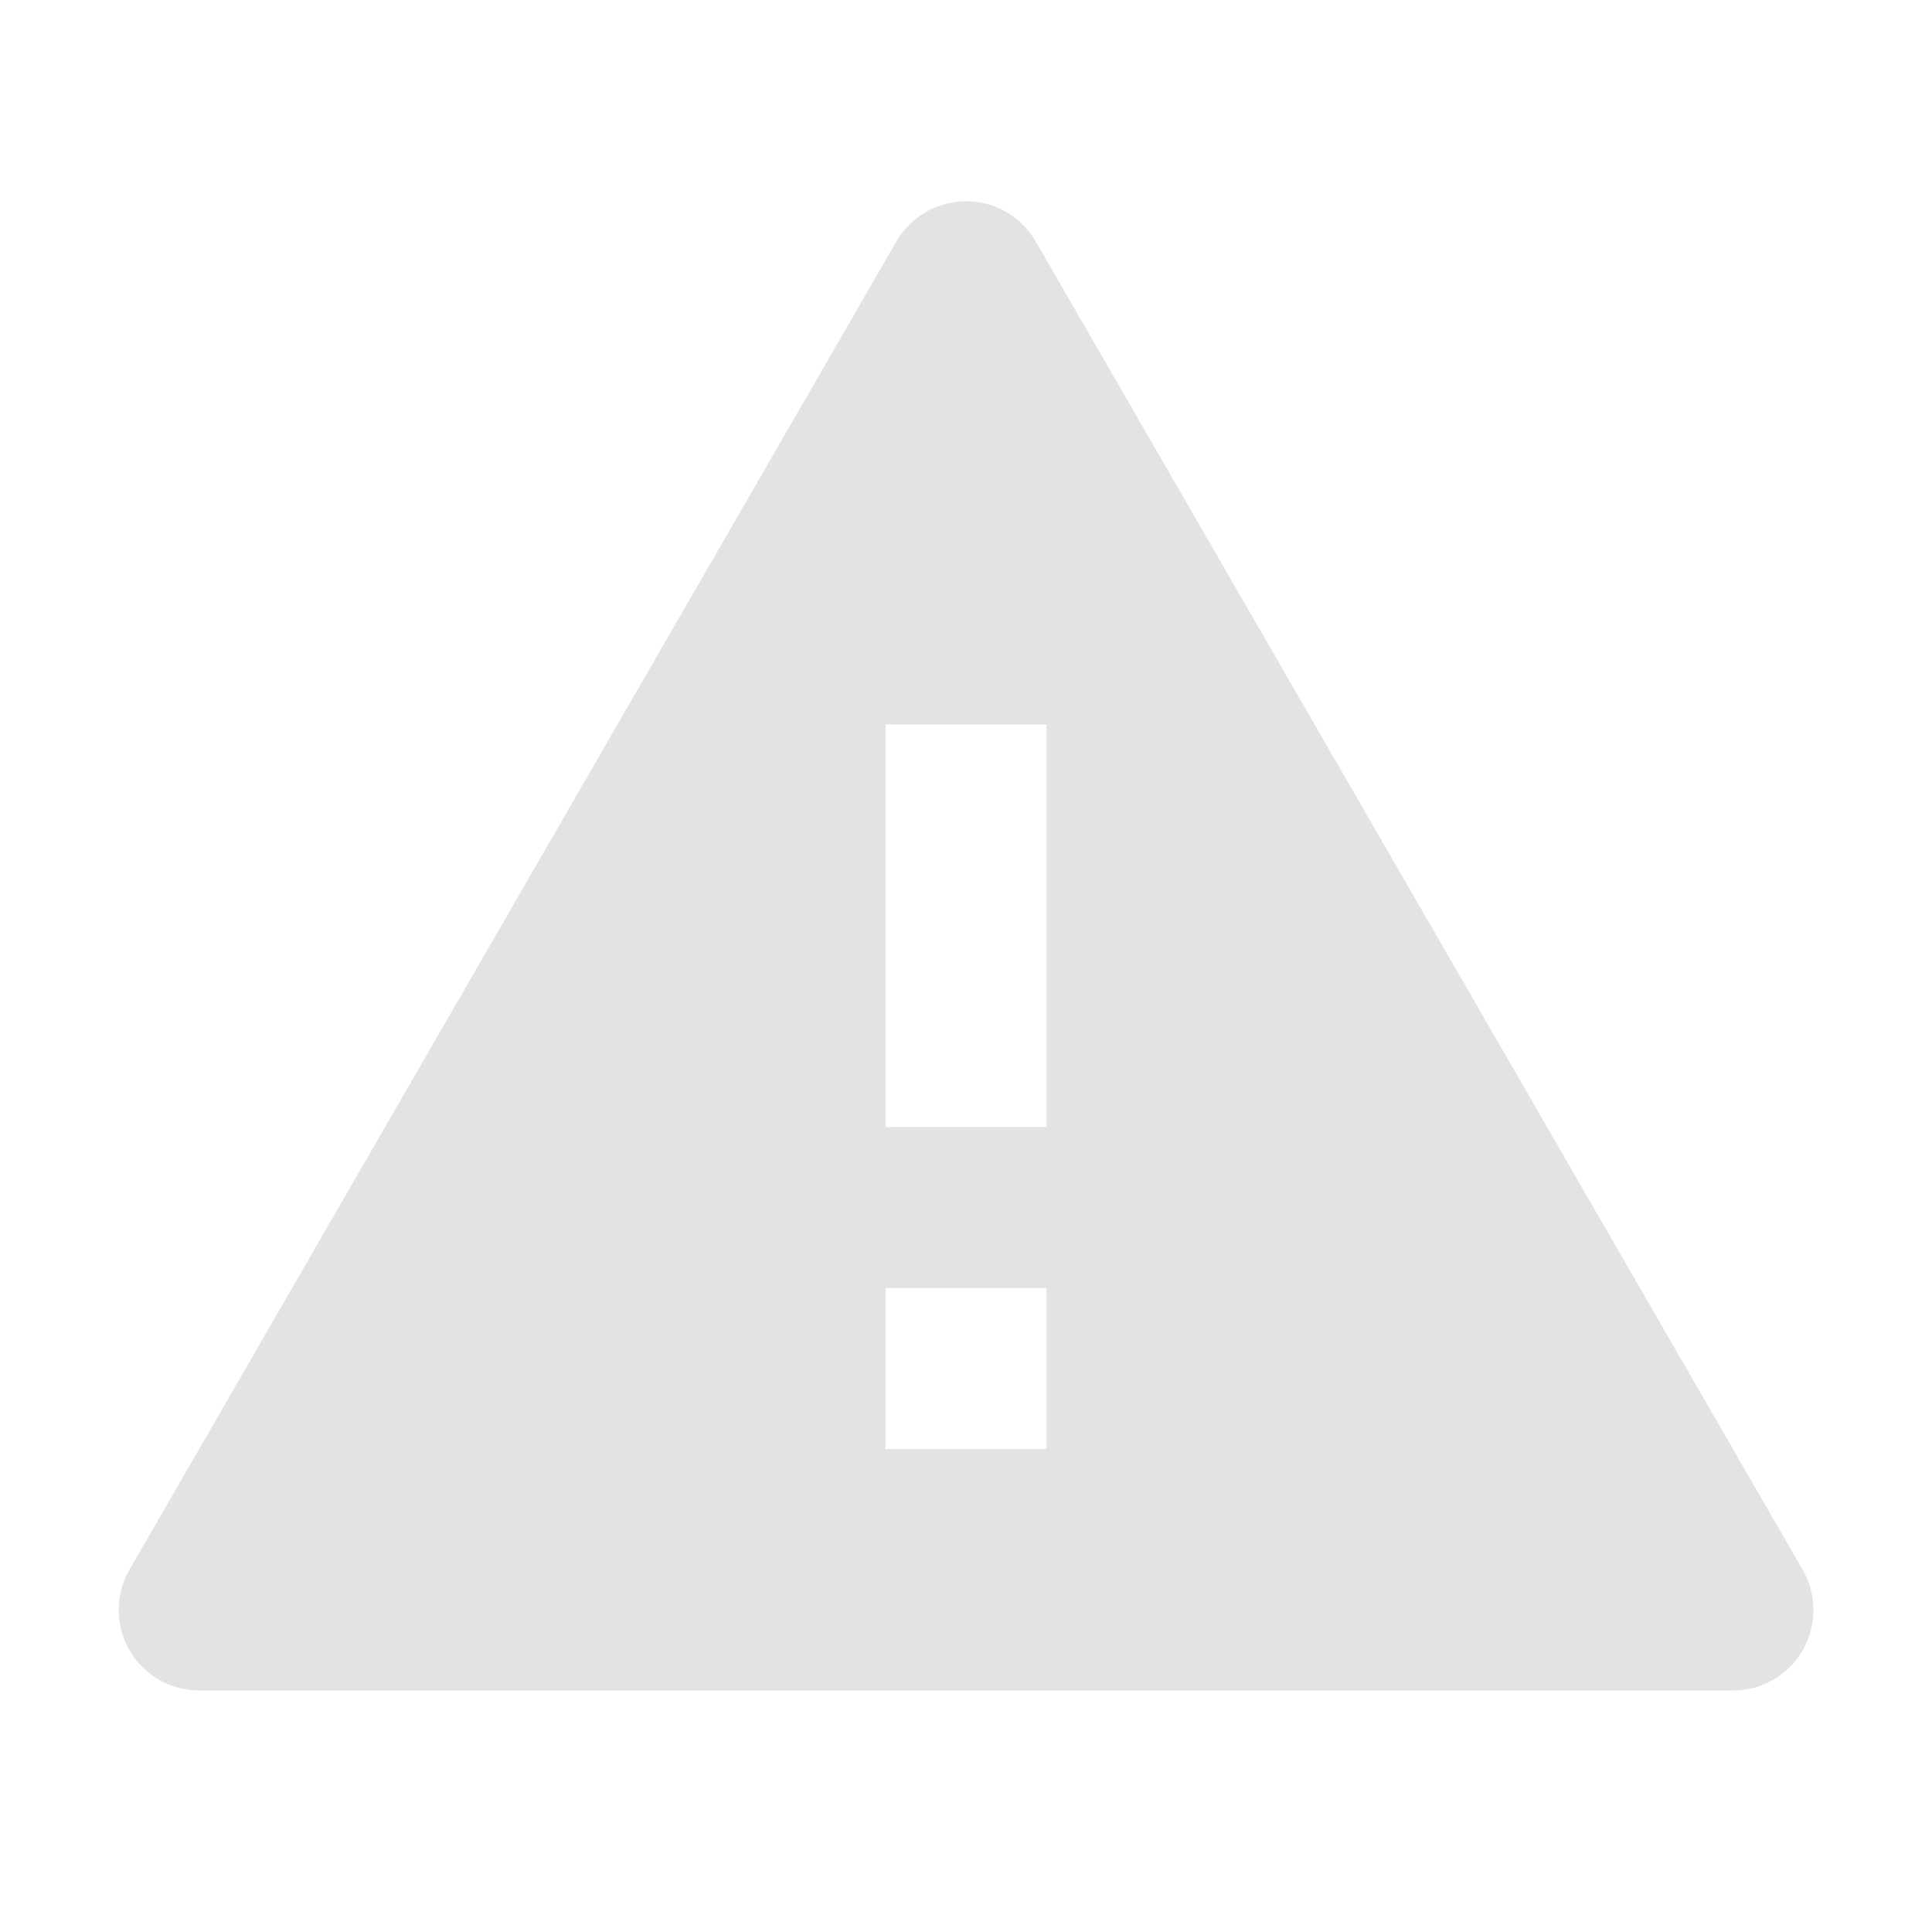 <svg width="20" height="20" viewBox="0 0 20 20" fill="none" xmlns="http://www.w3.org/2000/svg">
<path d="M10.722 2.5L18.661 16.25C18.891 16.649 18.754 17.159 18.356 17.389C18.229 17.462 18.085 17.5 17.939 17.5H2.062C1.602 17.5 1.229 17.127 1.229 16.667C1.229 16.52 1.267 16.377 1.34 16.25L9.279 2.5C9.509 2.102 10.018 1.965 10.417 2.195C10.544 2.268 10.649 2.373 10.722 2.5ZM9.167 13.334V15H10.834V13.334H9.167ZM9.167 7.5V11.667H10.834V7.5H9.167Z" fill="#E3E3E3"/>
</svg>
